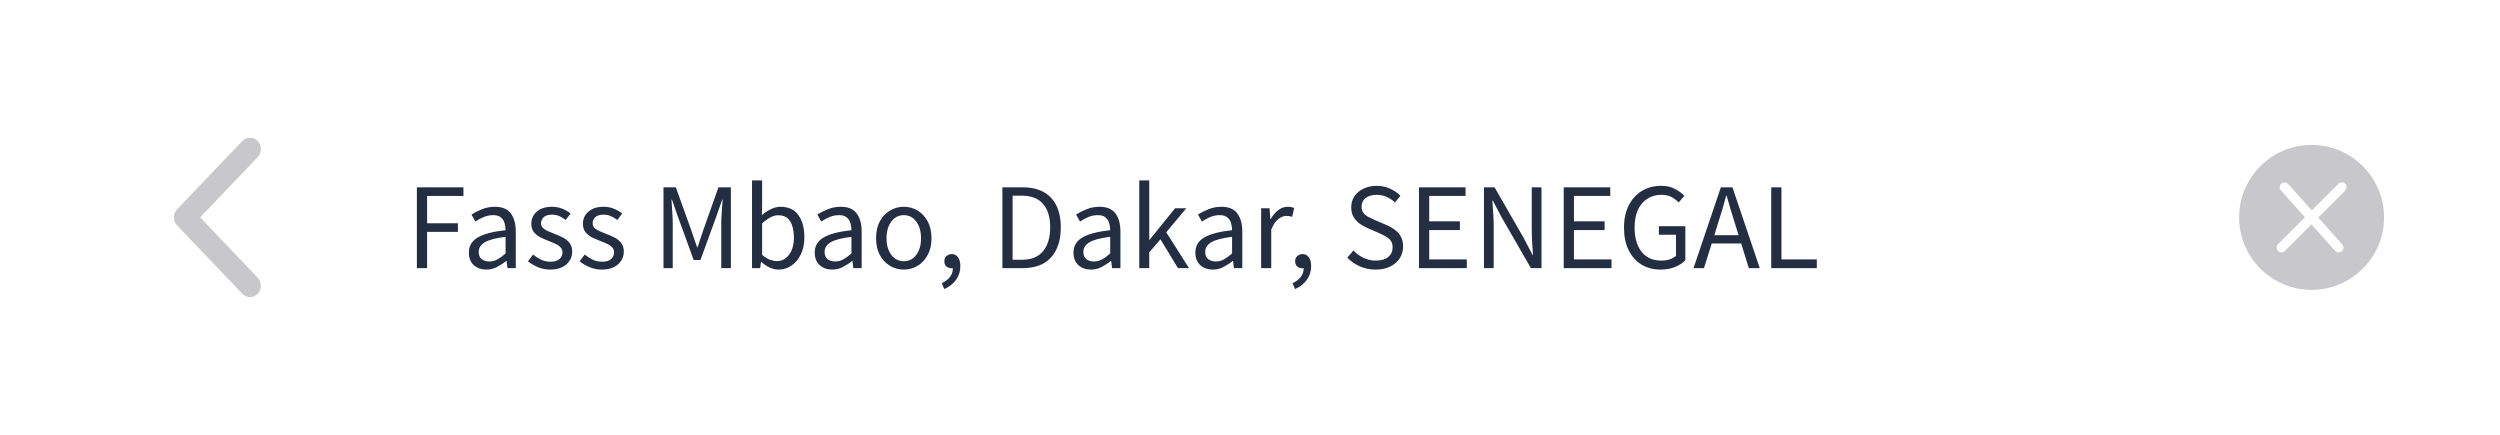 <svg width="345" height="60" viewBox="0 0 345 60" fill="none" xmlns="http://www.w3.org/2000/svg">
<g filter="url(#filter0_d_1_4713)">
<rect width="345" height="60" rx="30" fill="white"/>
</g>
<path d="M57.53 37V25.848H63.956V27.038H58.941V30.812H63.191V32.002H58.941V37H57.53ZM67.117 37.204C66.426 37.204 65.848 37 65.383 36.592C64.93 36.173 64.703 35.595 64.703 34.858C64.703 33.951 65.106 33.26 65.91 32.784C66.726 32.297 68.013 31.957 69.769 31.764C69.769 31.413 69.718 31.078 69.616 30.761C69.526 30.444 69.356 30.189 69.106 29.996C68.868 29.792 68.523 29.69 68.069 29.69C67.593 29.69 67.146 29.781 66.726 29.962C66.307 30.143 65.933 30.347 65.604 30.574L65.06 29.605C65.446 29.356 65.916 29.118 66.471 28.891C67.038 28.653 67.65 28.534 68.307 28.534C69.316 28.534 70.047 28.846 70.5 29.469C70.954 30.081 71.18 30.903 71.18 31.934V37H70.024L69.905 36.014H69.854C69.469 36.331 69.044 36.609 68.579 36.847C68.126 37.085 67.639 37.204 67.117 37.204ZM67.525 36.082C67.922 36.082 68.296 35.986 68.647 35.793C68.999 35.6 69.373 35.328 69.769 34.977V32.682C68.398 32.852 67.435 33.107 66.879 33.447C66.335 33.787 66.063 34.223 66.063 34.756C66.063 35.221 66.205 35.561 66.488 35.776C66.772 35.98 67.117 36.082 67.525 36.082ZM75.939 37.204C75.349 37.204 74.788 37.096 74.256 36.881C73.723 36.654 73.258 36.382 72.862 36.065L73.559 35.13C73.921 35.413 74.295 35.651 74.681 35.844C75.066 36.025 75.502 36.116 75.99 36.116C76.534 36.116 76.942 35.991 77.214 35.742C77.486 35.481 77.622 35.175 77.622 34.824C77.622 34.541 77.525 34.303 77.333 34.11C77.151 33.917 76.913 33.759 76.619 33.634C76.335 33.498 76.041 33.373 75.735 33.26C75.349 33.113 74.97 32.948 74.596 32.767C74.222 32.574 73.916 32.331 73.678 32.036C73.44 31.73 73.321 31.345 73.321 30.88C73.321 30.211 73.57 29.656 74.069 29.214C74.579 28.761 75.281 28.534 76.177 28.534C76.687 28.534 77.163 28.625 77.605 28.806C78.047 28.987 78.426 29.208 78.744 29.469L78.064 30.353C77.78 30.138 77.486 29.962 77.18 29.826C76.874 29.69 76.539 29.622 76.177 29.622C75.655 29.622 75.27 29.741 75.021 29.979C74.783 30.217 74.664 30.495 74.664 30.812C74.664 31.073 74.749 31.288 74.919 31.458C75.089 31.617 75.31 31.758 75.582 31.883C75.854 31.996 76.143 32.115 76.449 32.24C76.845 32.387 77.236 32.557 77.622 32.75C78.007 32.931 78.324 33.181 78.574 33.498C78.834 33.804 78.965 34.218 78.965 34.739C78.965 35.181 78.846 35.589 78.608 35.963C78.381 36.337 78.041 36.637 77.588 36.864C77.146 37.091 76.596 37.204 75.939 37.204ZM83.061 37.204C82.472 37.204 81.91 37.096 81.378 36.881C80.845 36.654 80.38 36.382 79.984 36.065L80.681 35.13C81.043 35.413 81.418 35.651 81.803 35.844C82.188 36.025 82.624 36.116 83.112 36.116C83.656 36.116 84.064 35.991 84.336 35.742C84.608 35.481 84.744 35.175 84.744 34.824C84.744 34.541 84.647 34.303 84.455 34.11C84.273 33.917 84.035 33.759 83.741 33.634C83.457 33.498 83.163 33.373 82.857 33.26C82.472 33.113 82.092 32.948 81.718 32.767C81.344 32.574 81.038 32.331 80.8 32.036C80.562 31.73 80.443 31.345 80.443 30.88C80.443 30.211 80.692 29.656 81.191 29.214C81.701 28.761 82.403 28.534 83.299 28.534C83.809 28.534 84.285 28.625 84.727 28.806C85.169 28.987 85.549 29.208 85.866 29.469L85.186 30.353C84.903 30.138 84.608 29.962 84.302 29.826C83.996 29.69 83.662 29.622 83.299 29.622C82.778 29.622 82.392 29.741 82.143 29.979C81.905 30.217 81.786 30.495 81.786 30.812C81.786 31.073 81.871 31.288 82.041 31.458C82.211 31.617 82.432 31.758 82.704 31.883C82.976 31.996 83.265 32.115 83.571 32.24C83.968 32.387 84.359 32.557 84.744 32.75C85.129 32.931 85.447 33.181 85.696 33.498C85.957 33.804 86.087 34.218 86.087 34.739C86.087 35.181 85.968 35.589 85.73 35.963C85.503 36.337 85.163 36.637 84.71 36.864C84.268 37.091 83.718 37.204 83.061 37.204ZM91.563 37V25.848H93.263L95.405 31.798C95.541 32.183 95.671 32.574 95.796 32.971C95.932 33.356 96.068 33.742 96.204 34.127H96.272C96.408 33.742 96.533 33.356 96.646 32.971C96.771 32.574 96.901 32.183 97.037 31.798L99.145 25.848H100.862V37H99.536V30.863C99.536 30.364 99.559 29.815 99.604 29.214C99.65 28.602 99.689 28.052 99.723 27.565H99.655L98.771 30.098L96.663 35.878H95.728L93.62 30.098L92.736 27.565H92.668C92.702 28.052 92.736 28.602 92.77 29.214C92.816 29.815 92.838 30.364 92.838 30.863V37H91.563ZM107.434 37.204C107.048 37.204 106.646 37.113 106.227 36.932C105.819 36.739 105.433 36.479 105.071 36.15H105.02L104.901 37H103.779V24.896H105.173V28.194L105.139 29.69C105.513 29.361 105.921 29.089 106.363 28.874C106.816 28.647 107.269 28.534 107.723 28.534C108.799 28.534 109.615 28.914 110.171 29.673C110.726 30.432 111.004 31.452 111.004 32.733C111.004 33.674 110.834 34.478 110.494 35.147C110.165 35.816 109.729 36.326 109.185 36.677C108.652 37.028 108.068 37.204 107.434 37.204ZM107.196 36.031C107.876 36.031 108.437 35.742 108.879 35.164C109.332 34.575 109.559 33.77 109.559 32.75C109.559 31.843 109.389 31.112 109.049 30.557C108.72 29.99 108.165 29.707 107.383 29.707C107.031 29.707 106.674 29.803 106.312 29.996C105.949 30.189 105.569 30.466 105.173 30.829V35.164C105.535 35.481 105.892 35.708 106.244 35.844C106.606 35.969 106.924 36.031 107.196 36.031ZM114.847 37.204C114.155 37.204 113.577 37 113.113 36.592C112.659 36.173 112.433 35.595 112.433 34.858C112.433 33.951 112.835 33.26 113.64 32.784C114.456 32.297 115.742 31.957 117.499 31.764C117.499 31.413 117.448 31.078 117.346 30.761C117.255 30.444 117.085 30.189 116.836 29.996C116.598 29.792 116.252 29.69 115.799 29.69C115.323 29.69 114.875 29.781 114.456 29.962C114.036 30.143 113.662 30.347 113.334 30.574L112.79 29.605C113.175 29.356 113.645 29.118 114.201 28.891C114.767 28.653 115.379 28.534 116.037 28.534C117.045 28.534 117.776 28.846 118.23 29.469C118.683 30.081 118.91 30.903 118.91 31.934V37H117.754L117.635 36.014H117.584C117.198 36.331 116.773 36.609 116.309 36.847C115.855 37.085 115.368 37.204 114.847 37.204ZM115.255 36.082C115.651 36.082 116.025 35.986 116.377 35.793C116.728 35.6 117.102 35.328 117.499 34.977V32.682C116.127 32.852 115.164 33.107 114.609 33.447C114.065 33.787 113.793 34.223 113.793 34.756C113.793 35.221 113.934 35.561 114.218 35.776C114.501 35.98 114.847 36.082 115.255 36.082ZM124.722 37.204C124.054 37.204 123.425 37.034 122.835 36.694C122.257 36.354 121.787 35.861 121.424 35.215C121.073 34.569 120.897 33.793 120.897 32.886C120.897 31.957 121.073 31.169 121.424 30.523C121.787 29.877 122.257 29.384 122.835 29.044C123.425 28.704 124.054 28.534 124.722 28.534C125.402 28.534 126.031 28.704 126.609 29.044C127.187 29.384 127.652 29.877 128.003 30.523C128.366 31.169 128.547 31.957 128.547 32.886C128.547 33.793 128.366 34.569 128.003 35.215C127.652 35.861 127.187 36.354 126.609 36.694C126.031 37.034 125.402 37.204 124.722 37.204ZM124.722 36.048C125.436 36.048 126.009 35.759 126.439 35.181C126.881 34.592 127.102 33.827 127.102 32.886C127.102 31.934 126.881 31.163 126.439 30.574C126.009 29.985 125.436 29.69 124.722 29.69C124.02 29.69 123.447 29.985 123.005 30.574C122.563 31.163 122.342 31.934 122.342 32.886C122.342 33.827 122.563 34.592 123.005 35.181C123.447 35.759 124.02 36.048 124.722 36.048ZM130.302 39.89L129.962 39.074C130.449 38.859 130.829 38.57 131.101 38.207C131.373 37.856 131.503 37.453 131.492 37C131.469 37.011 131.441 37.017 131.407 37.017C131.373 37.017 131.345 37.017 131.322 37.017C131.05 37.017 130.812 36.938 130.608 36.779C130.415 36.609 130.319 36.365 130.319 36.048C130.319 35.742 130.421 35.504 130.625 35.334C130.829 35.153 131.073 35.062 131.356 35.062C131.719 35.062 132.002 35.209 132.206 35.504C132.421 35.799 132.529 36.201 132.529 36.711C132.529 37.436 132.331 38.071 131.934 38.615C131.537 39.17 130.993 39.595 130.302 39.89ZM138.33 37V25.848H141.118C142.84 25.848 144.149 26.33 145.045 27.293C145.94 28.245 146.388 29.605 146.388 31.373C146.388 33.152 145.94 34.535 145.045 35.521C144.161 36.507 142.874 37 141.186 37H138.33ZM139.741 35.844H141.016C142.319 35.844 143.294 35.453 143.94 34.671C144.597 33.878 144.926 32.778 144.926 31.373C144.926 29.968 144.597 28.891 143.94 28.143C143.294 27.384 142.319 27.004 141.016 27.004H139.741V35.844ZM150.557 37.204C149.865 37.204 149.287 37 148.823 36.592C148.369 36.173 148.143 35.595 148.143 34.858C148.143 33.951 148.545 33.26 149.35 32.784C150.166 32.297 151.452 31.957 153.209 31.764C153.209 31.413 153.158 31.078 153.056 30.761C152.965 30.444 152.795 30.189 152.546 29.996C152.308 29.792 151.962 29.69 151.509 29.69C151.033 29.69 150.585 29.781 150.166 29.962C149.746 30.143 149.372 30.347 149.044 30.574L148.5 29.605C148.885 29.356 149.355 29.118 149.911 28.891C150.477 28.653 151.089 28.534 151.747 28.534C152.755 28.534 153.486 28.846 153.94 29.469C154.393 30.081 154.62 30.903 154.62 31.934V37H153.464L153.345 36.014H153.294C152.908 36.331 152.483 36.609 152.019 36.847C151.565 37.085 151.078 37.204 150.557 37.204ZM150.965 36.082C151.361 36.082 151.735 35.986 152.087 35.793C152.438 35.6 152.812 35.328 153.209 34.977V32.682C151.837 32.852 150.874 33.107 150.319 33.447C149.775 33.787 149.503 34.223 149.503 34.756C149.503 35.221 149.644 35.561 149.928 35.776C150.211 35.98 150.557 36.082 150.965 36.082ZM157.219 37V24.896H158.596V33.09H158.647L162.166 28.738H163.713L160.942 32.053L164.087 37H162.557L160.143 33.022L158.596 34.824V37H157.219ZM167.374 37.204C166.683 37.204 166.105 37 165.64 36.592C165.187 36.173 164.96 35.595 164.96 34.858C164.96 33.951 165.363 33.26 166.167 32.784C166.983 32.297 168.27 31.957 170.026 31.764C170.026 31.413 169.975 31.078 169.873 30.761C169.783 30.444 169.613 30.189 169.363 29.996C169.125 29.792 168.78 29.69 168.326 29.69C167.85 29.69 167.403 29.781 166.983 29.962C166.564 30.143 166.19 30.347 165.861 30.574L165.317 29.605C165.703 29.356 166.173 29.118 166.728 28.891C167.295 28.653 167.907 28.534 168.564 28.534C169.573 28.534 170.304 28.846 170.757 29.469C171.211 30.081 171.437 30.903 171.437 31.934V37H170.281L170.162 36.014H170.111C169.726 36.331 169.301 36.609 168.836 36.847C168.383 37.085 167.896 37.204 167.374 37.204ZM167.782 36.082C168.179 36.082 168.553 35.986 168.904 35.793C169.256 35.6 169.63 35.328 170.026 34.977V32.682C168.655 32.852 167.692 33.107 167.136 33.447C166.592 33.787 166.32 34.223 166.32 34.756C166.32 35.221 166.462 35.561 166.745 35.776C167.029 35.98 167.374 36.082 167.782 36.082ZM174.037 37V28.738H175.193L175.312 30.234H175.363C175.646 29.713 175.992 29.299 176.4 28.993C176.808 28.687 177.244 28.534 177.709 28.534C178.037 28.534 178.332 28.591 178.593 28.704L178.321 29.928C178.185 29.883 178.06 29.849 177.947 29.826C177.833 29.803 177.692 29.792 177.522 29.792C177.17 29.792 176.802 29.934 176.417 30.217C176.043 30.5 175.714 30.993 175.431 31.696V37H174.037ZM178.712 39.89L178.372 39.074C178.86 38.859 179.239 38.57 179.511 38.207C179.783 37.856 179.914 37.453 179.902 37C179.88 37.011 179.851 37.017 179.817 37.017C179.783 37.017 179.755 37.017 179.732 37.017C179.46 37.017 179.222 36.938 179.018 36.779C178.826 36.609 178.729 36.365 178.729 36.048C178.729 35.742 178.831 35.504 179.035 35.334C179.239 35.153 179.483 35.062 179.766 35.062C180.129 35.062 180.412 35.209 180.616 35.504C180.832 35.799 180.939 36.201 180.939 36.711C180.939 37.436 180.741 38.071 180.344 38.615C179.948 39.17 179.404 39.595 178.712 39.89ZM189.834 37.204C189.052 37.204 188.327 37.057 187.658 36.762C186.989 36.456 186.411 36.054 185.924 35.555L186.774 34.569C187.171 34.988 187.635 35.328 188.168 35.589C188.712 35.838 189.273 35.963 189.851 35.963C190.588 35.963 191.16 35.799 191.568 35.47C191.976 35.13 192.18 34.688 192.18 34.144C192.18 33.759 192.095 33.453 191.925 33.226C191.766 32.999 191.545 32.807 191.262 32.648C190.99 32.489 190.678 32.331 190.327 32.172L188.729 31.475C188.378 31.328 188.026 31.135 187.675 30.897C187.335 30.659 187.046 30.353 186.808 29.979C186.581 29.605 186.468 29.146 186.468 28.602C186.468 28.035 186.615 27.531 186.91 27.089C187.216 26.636 187.635 26.284 188.168 26.035C188.701 25.774 189.301 25.644 189.97 25.644C190.639 25.644 191.256 25.774 191.823 26.035C192.39 26.284 192.871 26.613 193.268 27.021L192.503 27.939C192.163 27.61 191.783 27.355 191.364 27.174C190.956 26.981 190.491 26.885 189.97 26.885C189.347 26.885 188.842 27.032 188.457 27.327C188.083 27.622 187.896 28.018 187.896 28.517C187.896 28.868 187.987 29.163 188.168 29.401C188.361 29.628 188.599 29.815 188.882 29.962C189.165 30.109 189.454 30.245 189.749 30.37L191.33 31.05C191.761 31.231 192.146 31.452 192.486 31.713C192.837 31.962 193.115 32.274 193.319 32.648C193.523 33.011 193.625 33.47 193.625 34.025C193.625 34.614 193.472 35.153 193.166 35.64C192.86 36.116 192.424 36.496 191.857 36.779C191.29 37.062 190.616 37.204 189.834 37.204ZM195.821 37V25.848H202.247V27.038H197.232V30.54H201.465V31.747H197.232V35.793H202.417V37H195.821ZM204.786 37V25.848H206.248L210.277 32.852L211.484 35.164H211.552C211.518 34.597 211.478 34.014 211.433 33.413C211.399 32.801 211.382 32.2 211.382 31.611V25.848H212.725V37H211.263L207.217 29.979L206.01 27.684H205.942C205.987 28.239 206.027 28.812 206.061 29.401C206.106 29.99 206.129 30.58 206.129 31.169V37H204.786ZM215.793 37V25.848H222.219V27.038H217.204V30.54H221.437V31.747H217.204V35.793H222.389V37H215.793ZM229.144 37.204C228.169 37.204 227.302 36.977 226.543 36.524C225.783 36.059 225.188 35.396 224.758 34.535C224.327 33.674 224.112 32.637 224.112 31.424C224.112 30.223 224.333 29.191 224.775 28.33C225.217 27.469 225.823 26.806 226.594 26.341C227.364 25.876 228.243 25.644 229.229 25.644C229.999 25.644 230.645 25.791 231.167 26.086C231.699 26.369 232.124 26.681 232.442 27.021L231.66 27.939C231.376 27.644 231.048 27.395 230.674 27.191C230.3 26.987 229.829 26.885 229.263 26.885C228.515 26.885 227.863 27.072 227.308 27.446C226.752 27.809 226.322 28.324 226.016 28.993C225.721 29.662 225.574 30.461 225.574 31.39C225.574 32.795 225.891 33.912 226.526 34.739C227.172 35.555 228.09 35.963 229.28 35.963C229.676 35.963 230.056 35.906 230.419 35.793C230.781 35.668 231.07 35.504 231.286 35.3V32.393H228.923V31.22H232.578V35.912C232.226 36.286 231.75 36.598 231.15 36.847C230.56 37.085 229.892 37.204 229.144 37.204ZM237.104 30.761L236.577 32.461H239.926L239.399 30.761C239.195 30.138 239.003 29.52 238.821 28.908C238.64 28.285 238.459 27.65 238.277 27.004H238.209C238.039 27.65 237.864 28.285 237.682 28.908C237.501 29.52 237.308 30.138 237.104 30.761ZM233.704 37L237.478 25.848H239.076L242.85 37H241.337L240.283 33.6H236.22L235.149 37H233.704ZM244.43 37V25.848H245.841V35.793H250.72V37H244.43Z" fill="#242E42"/>
<path fill-rule="evenodd" clip-rule="evenodd" d="M309 30C309 24.477 313.477 20 319 20C324.523 20 329 24.477 329 30C329 35.523 324.523 40 319 40C313.477 40 309 35.523 309 30ZM319.917 30.025L323.633 26.309C323.893 26.049 323.893 25.627 323.633 25.367C323.373 25.107 322.951 25.107 322.691 25.367L319.025 29.032L315.737 25.367C315.477 25.107 315.055 25.107 314.795 25.367C314.535 25.627 314.535 26.049 314.795 26.309L318.083 29.975L314.367 33.691C314.107 33.951 314.107 34.373 314.367 34.633C314.627 34.893 315.049 34.893 315.309 34.633L318.975 30.968L322.263 34.633C322.523 34.893 322.945 34.893 323.205 34.633C323.465 34.373 323.465 33.951 323.205 33.691L319.917 30.025Z" fill="#C8C7CC"/>
<path d="M27.621 30L35.561 21.683C36.146 21.069 36.146 20.074 35.561 19.46C34.975 18.847 34.025 18.847 33.439 19.46L24.439 28.889C23.854 29.503 23.854 30.497 24.439 31.111L33.439 40.54C34.025 41.153 34.975 41.153 35.561 40.54C36.146 39.926 36.146 38.931 35.561 38.317L27.621 30Z" fill="#C8C7CC"/>
<mask id="mask0_1_4713" style="mask-type:luminance" maskUnits="userSpaceOnUse" x="24" y="19" width="12" height="22">
<path d="M27.621 30L35.561 21.683C36.146 21.069 36.146 20.074 35.561 19.46C34.975 18.847 34.025 18.847 33.439 19.46L24.439 28.889C23.854 29.503 23.854 30.497 24.439 31.111L33.439 40.54C34.025 41.153 34.975 41.153 35.561 40.54C36.146 39.926 36.146 38.931 35.561 38.317L27.621 30Z" fill="white"/>
</mask>
<g mask="url(#mask0_1_4713)">
</g>
<defs>
<filter id="filter0_d_1_4713" x="-10" y="-5" width="365" height="80" filterUnits="userSpaceOnUse" color-interpolation-filters="sRGB">
<feFlood flood-opacity="0" result="BackgroundImageFix"/>
<feColorMatrix in="SourceAlpha" type="matrix" values="0 0 0 0 0 0 0 0 0 0 0 0 0 0 0 0 0 0 127 0" result="hardAlpha"/>
<feOffset dy="5"/>
<feGaussianBlur stdDeviation="5"/>
<feColorMatrix type="matrix" values="0 0 0 0 0 0 0 0 0 0 0 0 0 0 0 0 0 0 0.1 0"/>
<feBlend mode="normal" in2="BackgroundImageFix" result="effect1_dropShadow_1_4713"/>
<feBlend mode="normal" in="SourceGraphic" in2="effect1_dropShadow_1_4713" result="shape"/>
</filter>
</defs>
</svg>
